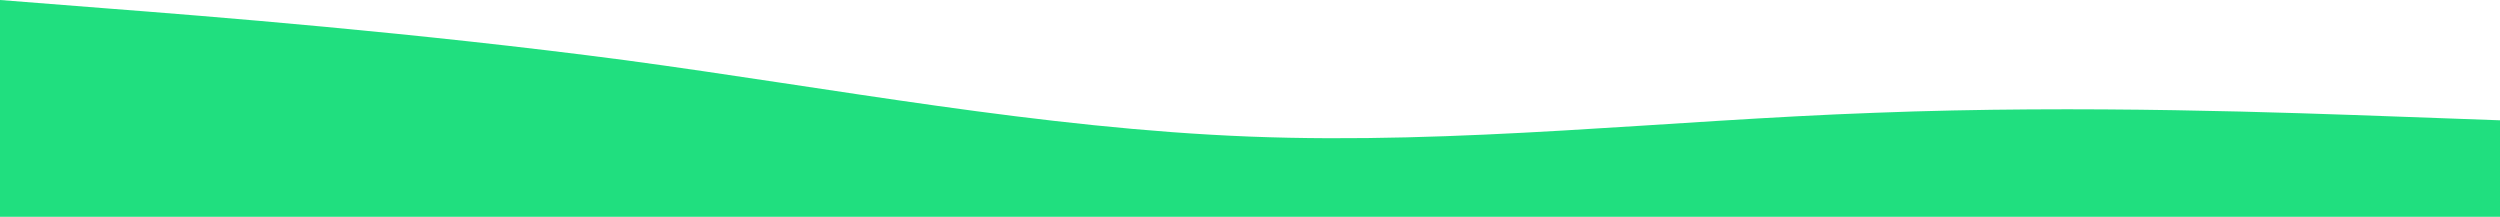 <svg 
          width="1280" 
          height="111" fill="none" 
          xmlns="http://www.w3.org/2000/svg">
          <path d="M 0 0 L 53 4.171 C 107 8.341 213 16.682 320 30.798 C 427 45.234 533 65.766 640 69.936 C 747 74.107 853 61.595 960 57.746 C 1067 53.575 1173 57.746 1227 59.671 L 1280 61.595 L 1280 111 L 1227 111 C 1173 111 1067 111 960 111 C 853 111 747 111 640 111 C 533 111 427 111 320 111 C 213 111 107 111 53 111 L 0 111 L 0 0 Z" fill="rgb(32,223,127)"/>
        </svg>